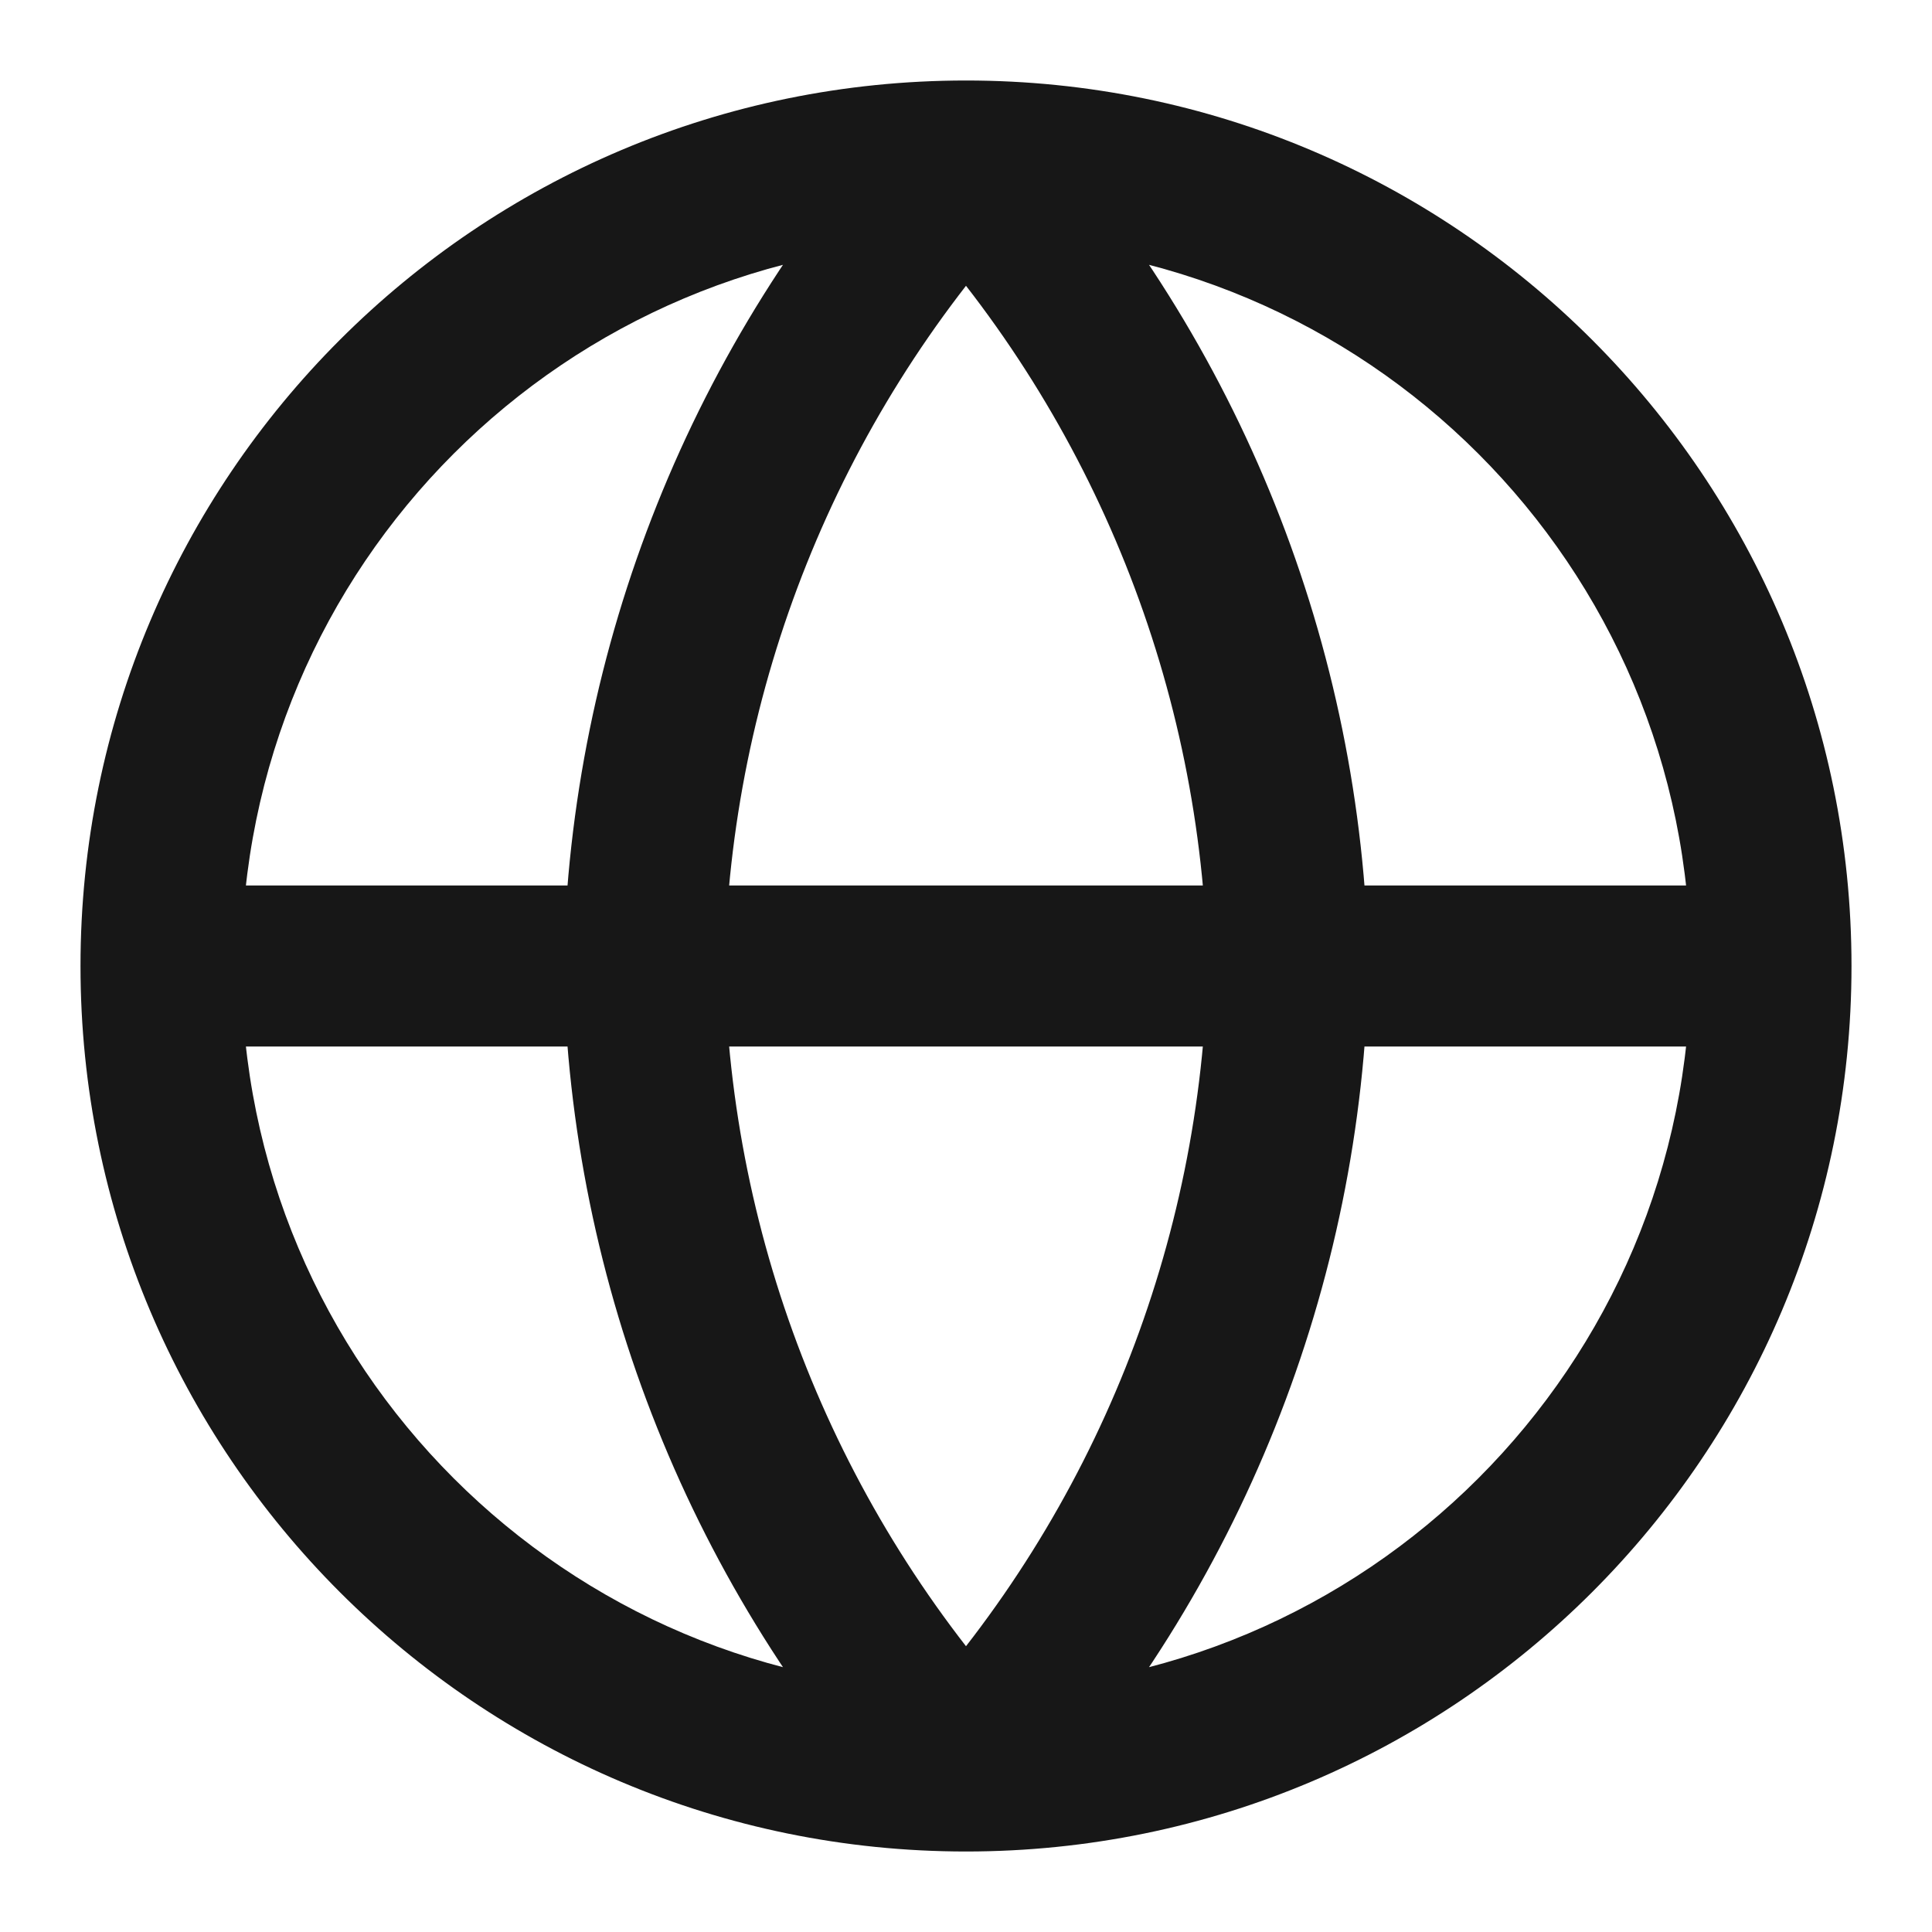 <svg width="24" height="24" viewBox="0 0 24 24" fill="none" xmlns="http://www.w3.org/2000/svg">
<path d="M16 12L17 12.021C17 12.007 17 11.993 17 11.979L16 12ZM8 12L7 11.979C7 11.993 7 12.007 7 12.021L8 12ZM2 13H22V11H2V13ZM11.262 2.674C13.6 5.234 14.928 8.555 15 12.021L17 11.979C16.918 8.029 15.403 4.243 12.738 1.326L11.262 2.674ZM15 11.979C14.928 15.445 13.6 18.766 11.262 21.326L12.738 22.674C15.403 19.757 16.918 15.971 17 12.021L15 11.979ZM12.738 21.326C10.4 18.766 9.072 15.445 9 11.979L7 12.021C7.083 15.971 8.597 19.757 11.262 22.674L12.738 21.326ZM9 12.021C9.072 8.555 10.4 5.234 12.738 2.674L11.262 1.326C8.597 4.243 7.083 8.029 7 11.979L9 12.021ZM21 12C21 16.971 16.971 21 12 21V23C18.075 23 23 18.075 23 12H21ZM12 21C7.029 21 3 16.971 3 12H1C1 18.075 5.925 23 12 23V21ZM3 12C3 7.029 7.029 3 12 3V1C5.925 1 1 5.925 1 12H3ZM12 3C16.971 3 21 7.029 21 12H23C23 5.925 18.075 1 12 1V3Z" fill="#171717"/>
</svg>
